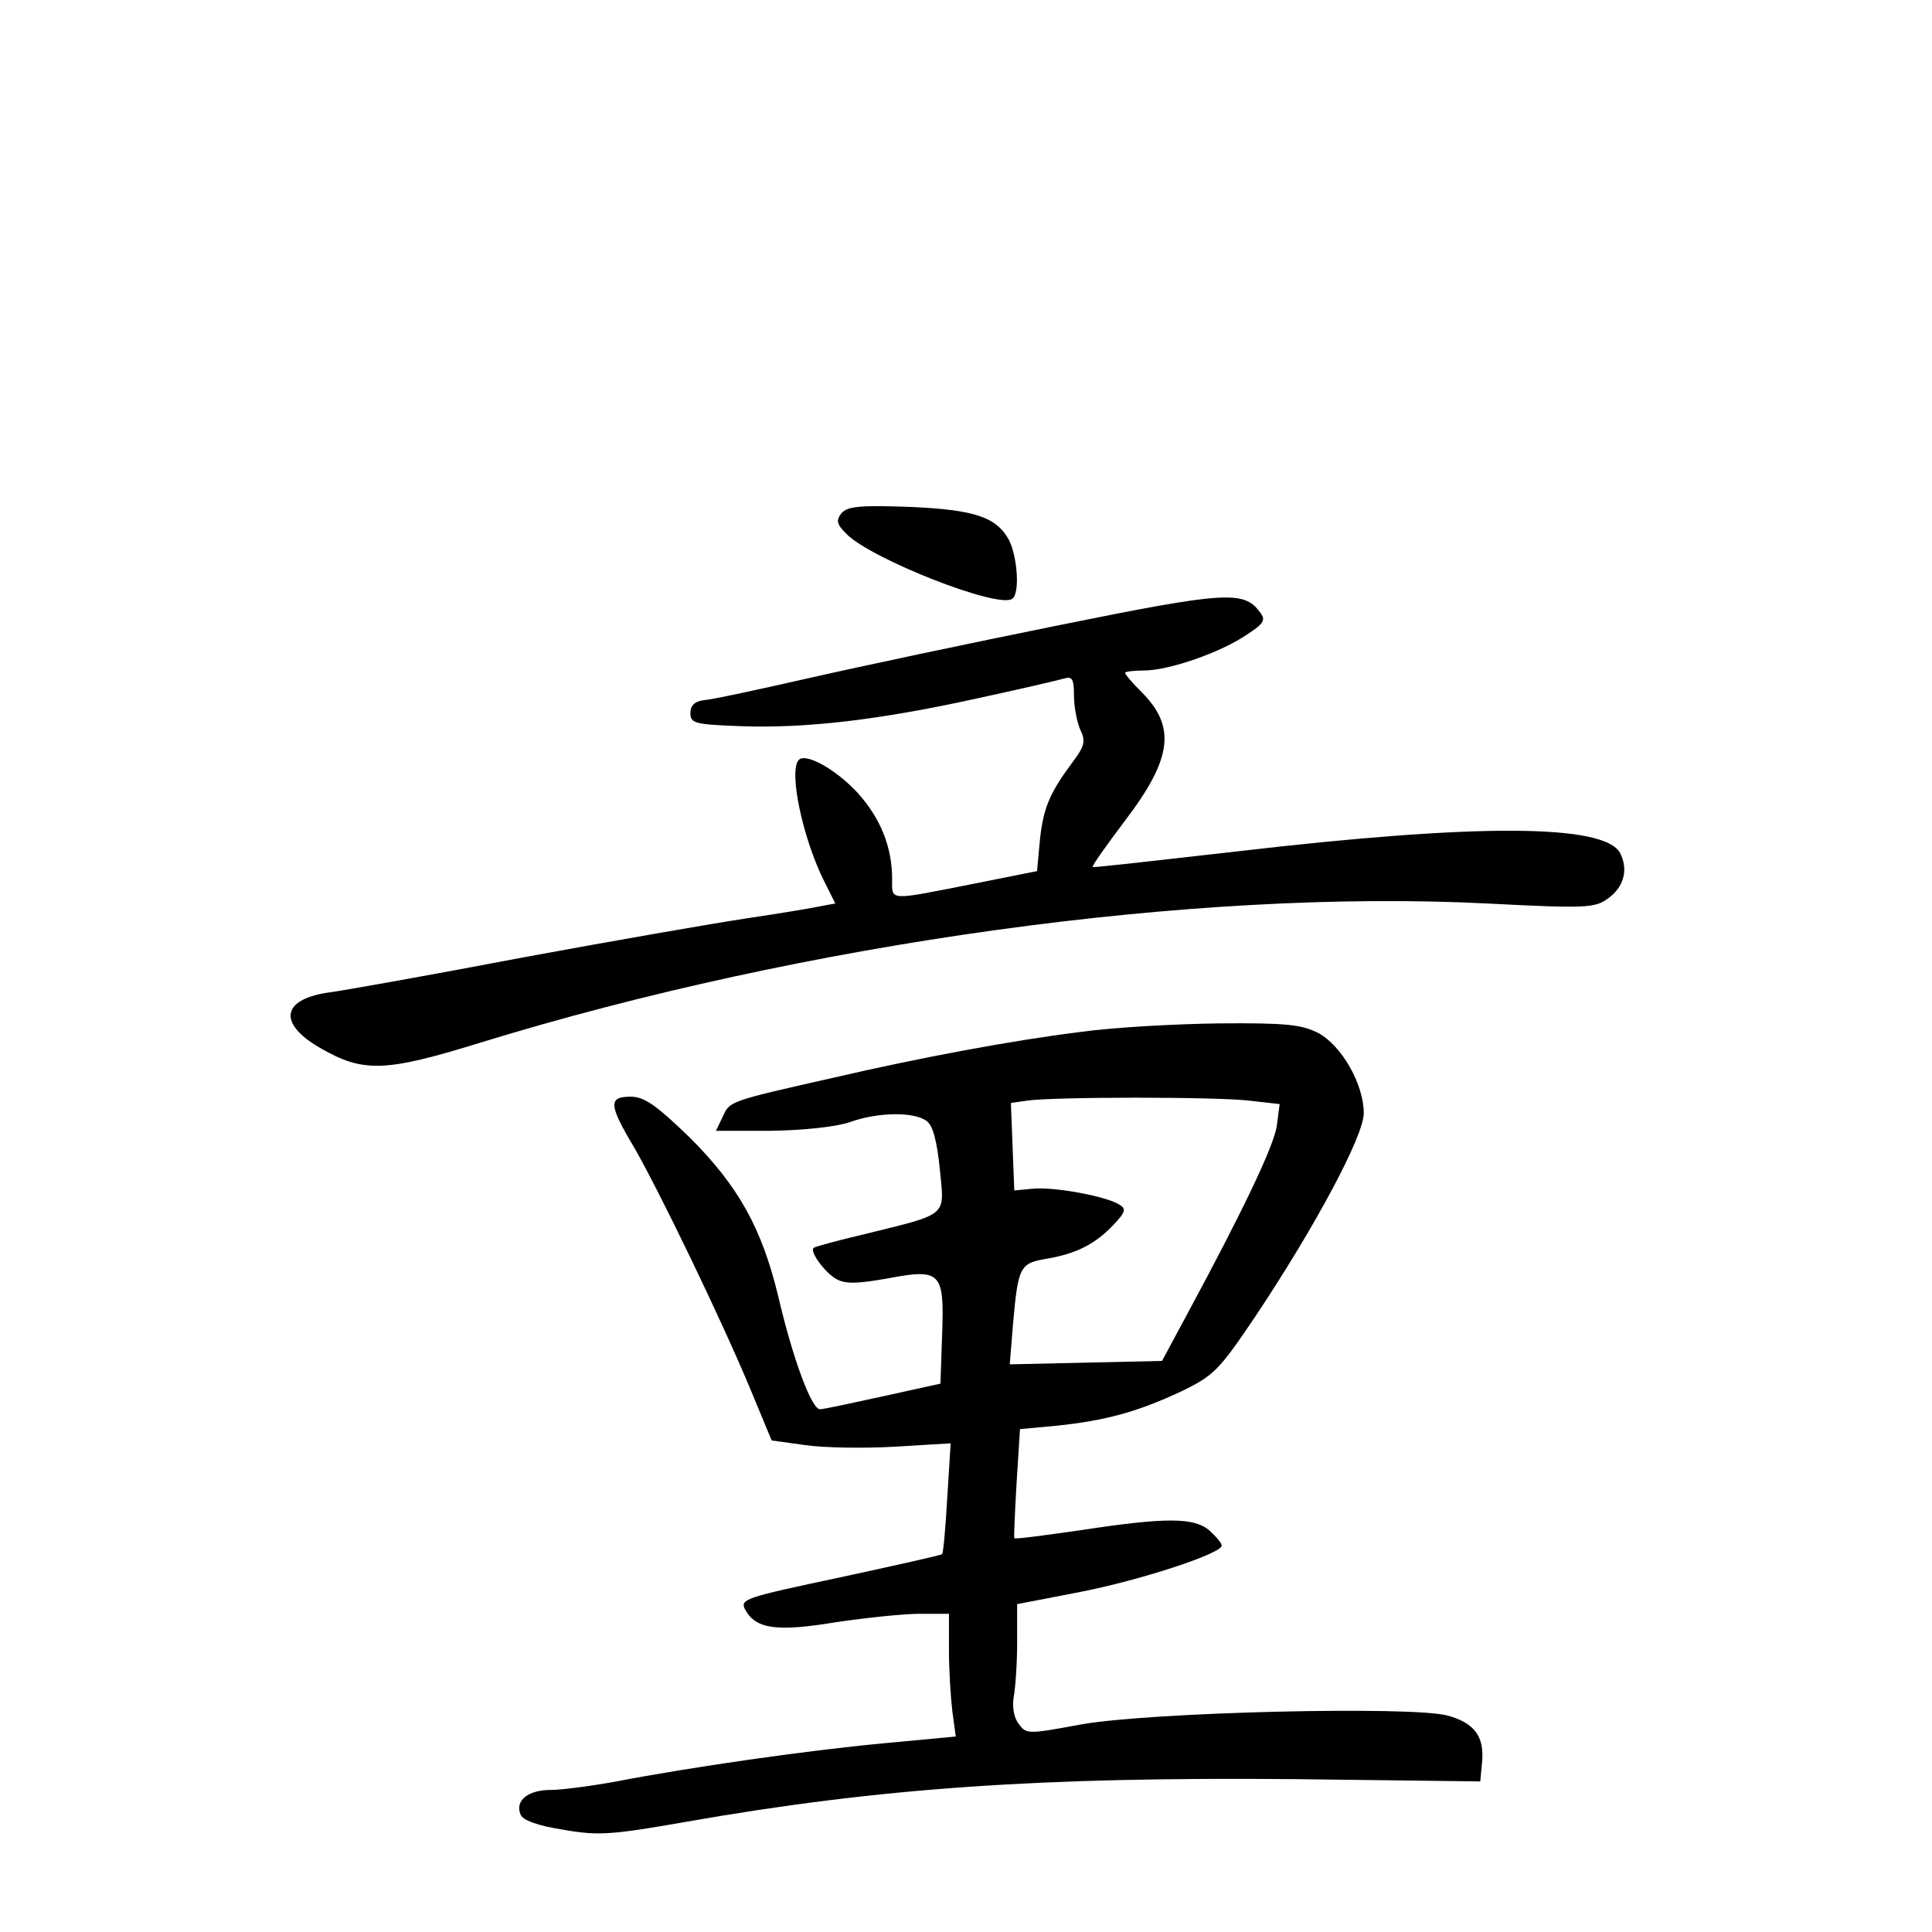 <?xml version="1.0" standalone="no"?>
<!DOCTYPE svg PUBLIC "-//W3C//DTD SVG 20010904//EN"
 "http://www.w3.org/TR/2001/REC-SVG-20010904/DTD/svg10.dtd">
<svg version="1.0" xmlns="http://www.w3.org/2000/svg"
 width="340pt" height="340pt" viewBox="0 0 340 340"
 preserveAspectRatio="xMidYMid meet">
<g transform="translate(0,340) scale(0.1,-0.1)"
fill="#000000" stroke="none">
<path d="M1481 2497 c-10 -13 -9 -19 9 -37 44 -44 265 -131 291 -114 14 8 10
72 -5 103 -22 41 -60 54 -176 59 -87 3 -108 1 -119 -11z"/>
<path d="M1865 2300 c-154 -31 -352 -73 -440 -93 -88 -20 -171 -38 -185 -39
-17 -2 -25 -9 -25 -23 0 -18 8 -20 90 -23 113 -4 243 11 415 49 74 16 143 32
153 35 14 4 17 -1 17 -30 0 -19 5 -46 11 -60 10 -20 8 -29 -14 -58 -40 -54
-51 -80 -57 -137 l-5 -54 -115 -23 c-148 -29 -140 -30 -140 9 0 57 -21 108
-61 152 -38 41 -90 70 -103 58 -19 -19 7 -140 45 -215 l19 -38 -22 -4 c-13 -3
-72 -13 -133 -22 -60 -9 -238 -40 -395 -69 -157 -30 -309 -57 -337 -61 -87
-11 -96 -54 -20 -98 76 -44 114 -43 282 9 572 176 1257 271 1772 245 175 -9
190 -8 213 9 28 20 36 51 21 80 -28 51 -251 52 -671 3 -140 -16 -256 -29 -257
-28 -2 2 24 38 57 82 83 109 90 165 29 226 -16 16 -29 31 -29 34 0 2 15 4 33
4 44 0 136 32 181 63 31 20 34 26 23 40 -28 38 -61 36 -352 -23z"/>
<path d="M1902 1584 c-121 -15 -282 -45 -437 -81 -182 -41 -181 -41 -193 -68
l-12 -25 98 0 c58 1 113 7 137 15 49 18 114 19 136 2 11 -8 18 -36 23 -85 8
-84 17 -77 -133 -114 -47 -11 -87 -22 -89 -24 -8 -6 20 -44 40 -55 16 -9 38
-8 89 1 95 18 101 12 97 -99 l-3 -86 -100 -22 c-55 -12 -105 -23 -112 -23 -15
0 -48 90 -73 197 -29 121 -70 195 -156 281 -59 57 -80 72 -104 72 -40 0 -39
-14 7 -91 45 -79 150 -296 202 -420 l39 -94 58 -8 c33 -5 104 -6 158 -3 l99 6
-6 -96 c-3 -53 -7 -97 -9 -99 -2 -2 -83 -20 -180 -41 -165 -35 -176 -38 -167
-56 19 -35 55 -40 159 -23 54 8 120 15 149 15 l51 0 0 -64 c0 -35 3 -83 6
-108 l6 -44 -128 -12 c-138 -13 -339 -42 -469 -67 -44 -8 -96 -15 -116 -15
-40 0 -63 -19 -53 -43 3 -10 30 -20 75 -27 63 -11 85 -9 217 14 342 60 626 79
1072 75 l325 -4 3 32 c5 47 -13 71 -61 84 -64 17 -526 6 -646 -16 -92 -17 -95
-17 -108 1 -9 11 -12 31 -9 48 3 16 6 59 6 96 l0 67 109 21 c108 21 251 68
251 82 0 4 -9 15 -21 26 -27 24 -77 24 -228 1 -63 -9 -115 -16 -116 -14 -1 1
1 45 4 97 l6 95 65 6 c85 9 141 24 218 60 58 28 67 37 131 132 106 159 191
318 191 358 0 51 -39 119 -80 141 -29 15 -57 18 -175 17 -77 -1 -186 -7 -243
-15z m297 -121 l53 -6 -5 -38 c-5 -35 -57 -145 -159 -334 l-43 -80 -134 -3
-134 -3 6 74 c9 99 12 104 60 112 52 9 85 26 117 60 21 22 22 28 10 35 -23 15
-117 32 -153 28 l-32 -3 -3 77 -3 77 28 4 c47 7 334 7 392 0z"/>
</g>
</svg>

